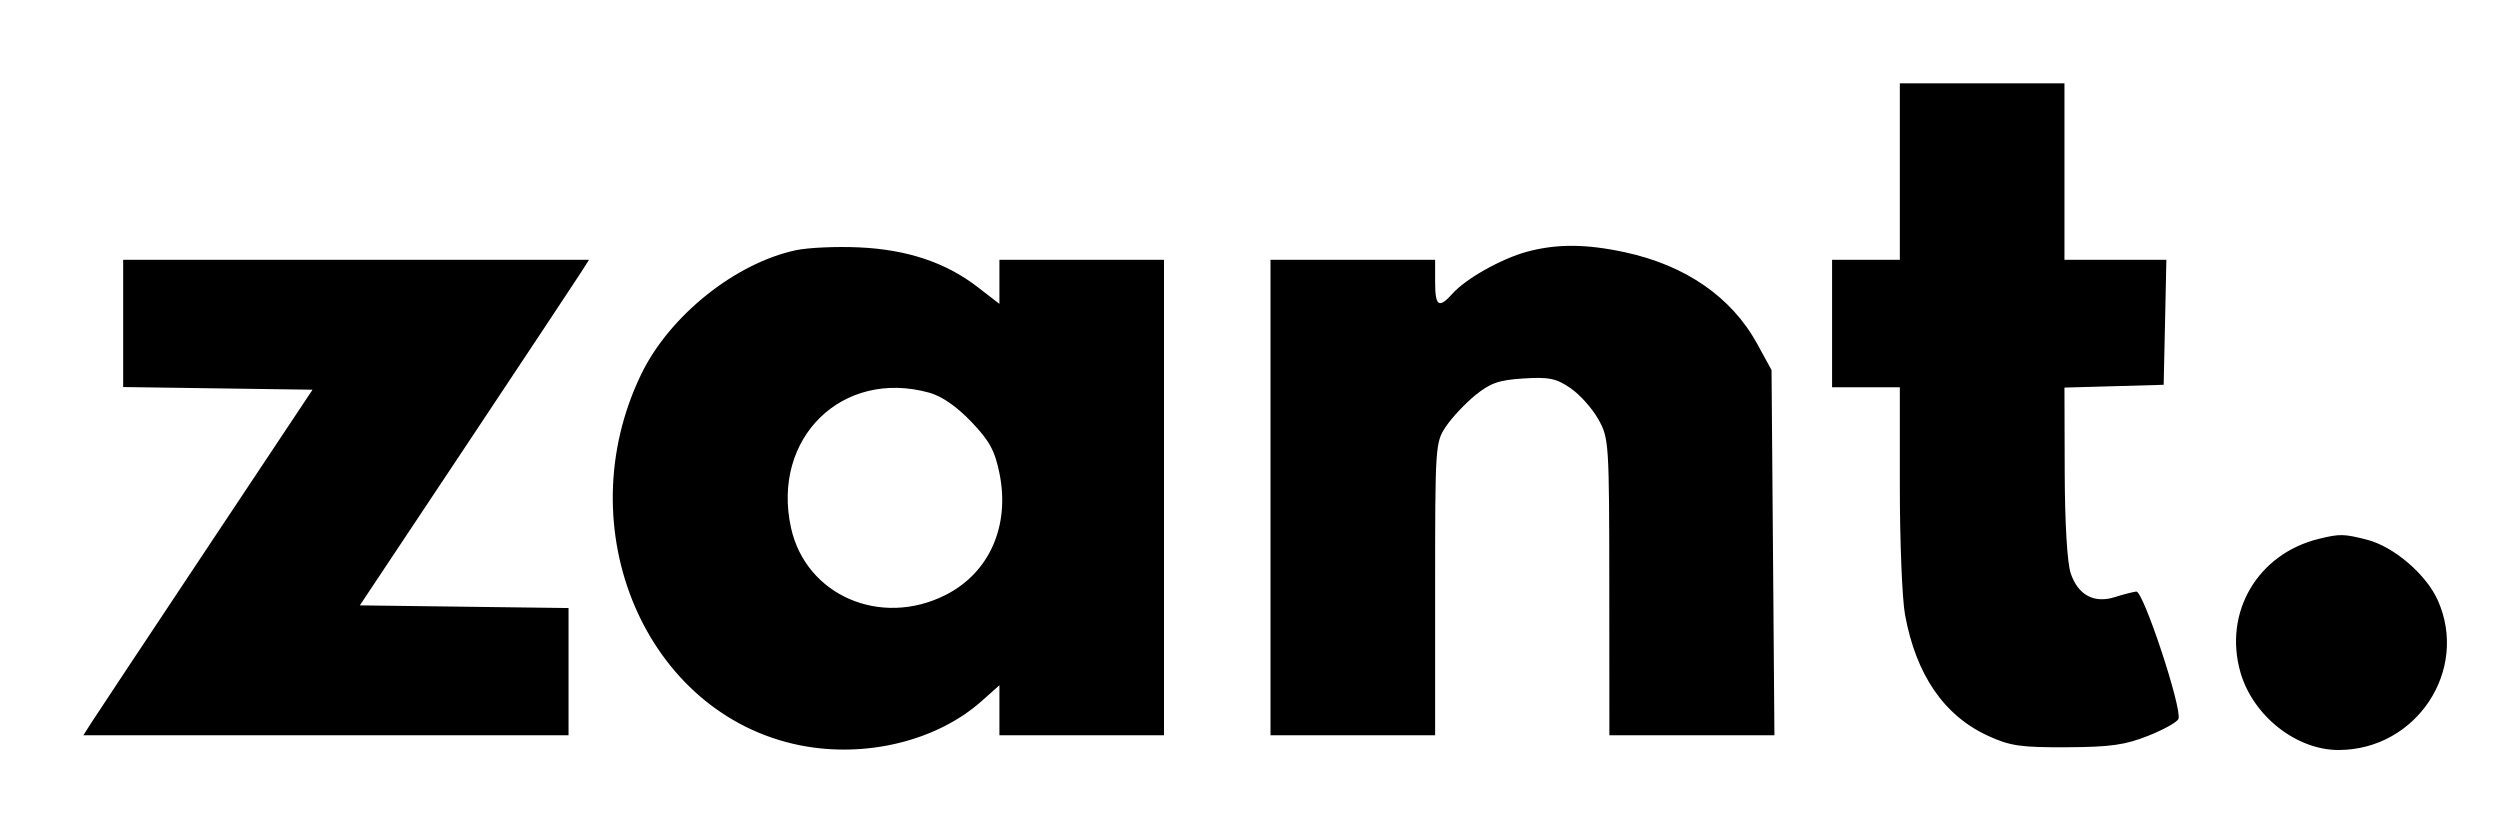 <svg xmlns="http://www.w3.org/2000/svg" width="60" height="20" viewBox="0 0 60 20" fill="none">
  <path fill-rule="evenodd" clip-rule="evenodd" d="M45.596 4.118V6.235H44.783H43.97V7.765V9.294H44.783H45.596V11.684C45.596 12.999 45.652 14.379 45.72 14.75C45.984 16.196 46.656 17.177 47.718 17.662C48.244 17.903 48.5 17.94 49.605 17.934C50.652 17.929 51.005 17.879 51.559 17.658C51.931 17.51 52.257 17.328 52.283 17.253C52.374 17.002 51.438 14.175 51.271 14.197C51.185 14.208 50.951 14.268 50.751 14.332C50.256 14.487 49.874 14.281 49.698 13.762C49.613 13.511 49.557 12.572 49.553 11.328L49.547 9.302L50.738 9.269L51.928 9.235L51.961 7.735L51.993 6.235H50.77H49.547V4.118V2H47.572H45.596V4.118ZM19.106 6.004C17.648 6.314 16.071 7.576 15.392 8.976C13.592 12.688 15.501 17.15 19.204 17.888C20.771 18.2 22.481 17.784 23.556 16.829L23.986 16.446V17.047V17.647H25.961H27.936V11.941V6.235H25.961H23.986V6.764V7.293L23.467 6.892C22.701 6.3 21.773 5.989 20.616 5.937C20.073 5.912 19.394 5.943 19.106 6.004ZM36.642 6.043C36.029 6.211 35.18 6.688 34.86 7.047C34.532 7.413 34.443 7.353 34.443 6.765V6.235H32.467H30.492V11.941V17.647H32.467H34.443V14.135C34.443 10.687 34.447 10.616 34.704 10.234C34.848 10.02 35.163 9.684 35.405 9.487C35.767 9.192 35.974 9.12 36.567 9.083C37.179 9.045 37.351 9.081 37.694 9.317C37.917 9.47 38.216 9.805 38.36 10.062C38.615 10.518 38.621 10.617 38.623 14.088L38.625 17.647H40.606H42.586L42.552 13.265L42.517 8.882L42.176 8.258C41.559 7.13 40.456 6.367 38.989 6.052C38.059 5.852 37.352 5.85 36.642 6.043ZM2.956 7.762V9.289L5.228 9.321L7.501 9.353L4.957 13.177C3.558 15.279 2.321 17.146 2.207 17.323L2 17.647H7.823H13.645V16.12V14.593L11.141 14.561L8.636 14.529L11.18 10.706C12.578 8.603 13.816 6.737 13.93 6.559L14.137 6.235H8.546H2.956V7.762ZM22.301 9.424C22.601 9.507 22.958 9.753 23.307 10.118C23.746 10.576 23.874 10.809 23.986 11.354C24.245 12.619 23.746 13.748 22.693 14.28C21.134 15.066 19.343 14.289 18.985 12.67C18.509 10.515 20.214 8.846 22.301 9.424ZM55.646 12.934C54.181 13.295 53.358 14.7 53.771 16.138C54.07 17.178 55.108 18 56.123 18C57.991 18 59.26 16.086 58.506 14.405C58.227 13.782 57.448 13.117 56.808 12.953C56.246 12.81 56.154 12.809 55.646 12.934Z" fill="black"/>
</svg>